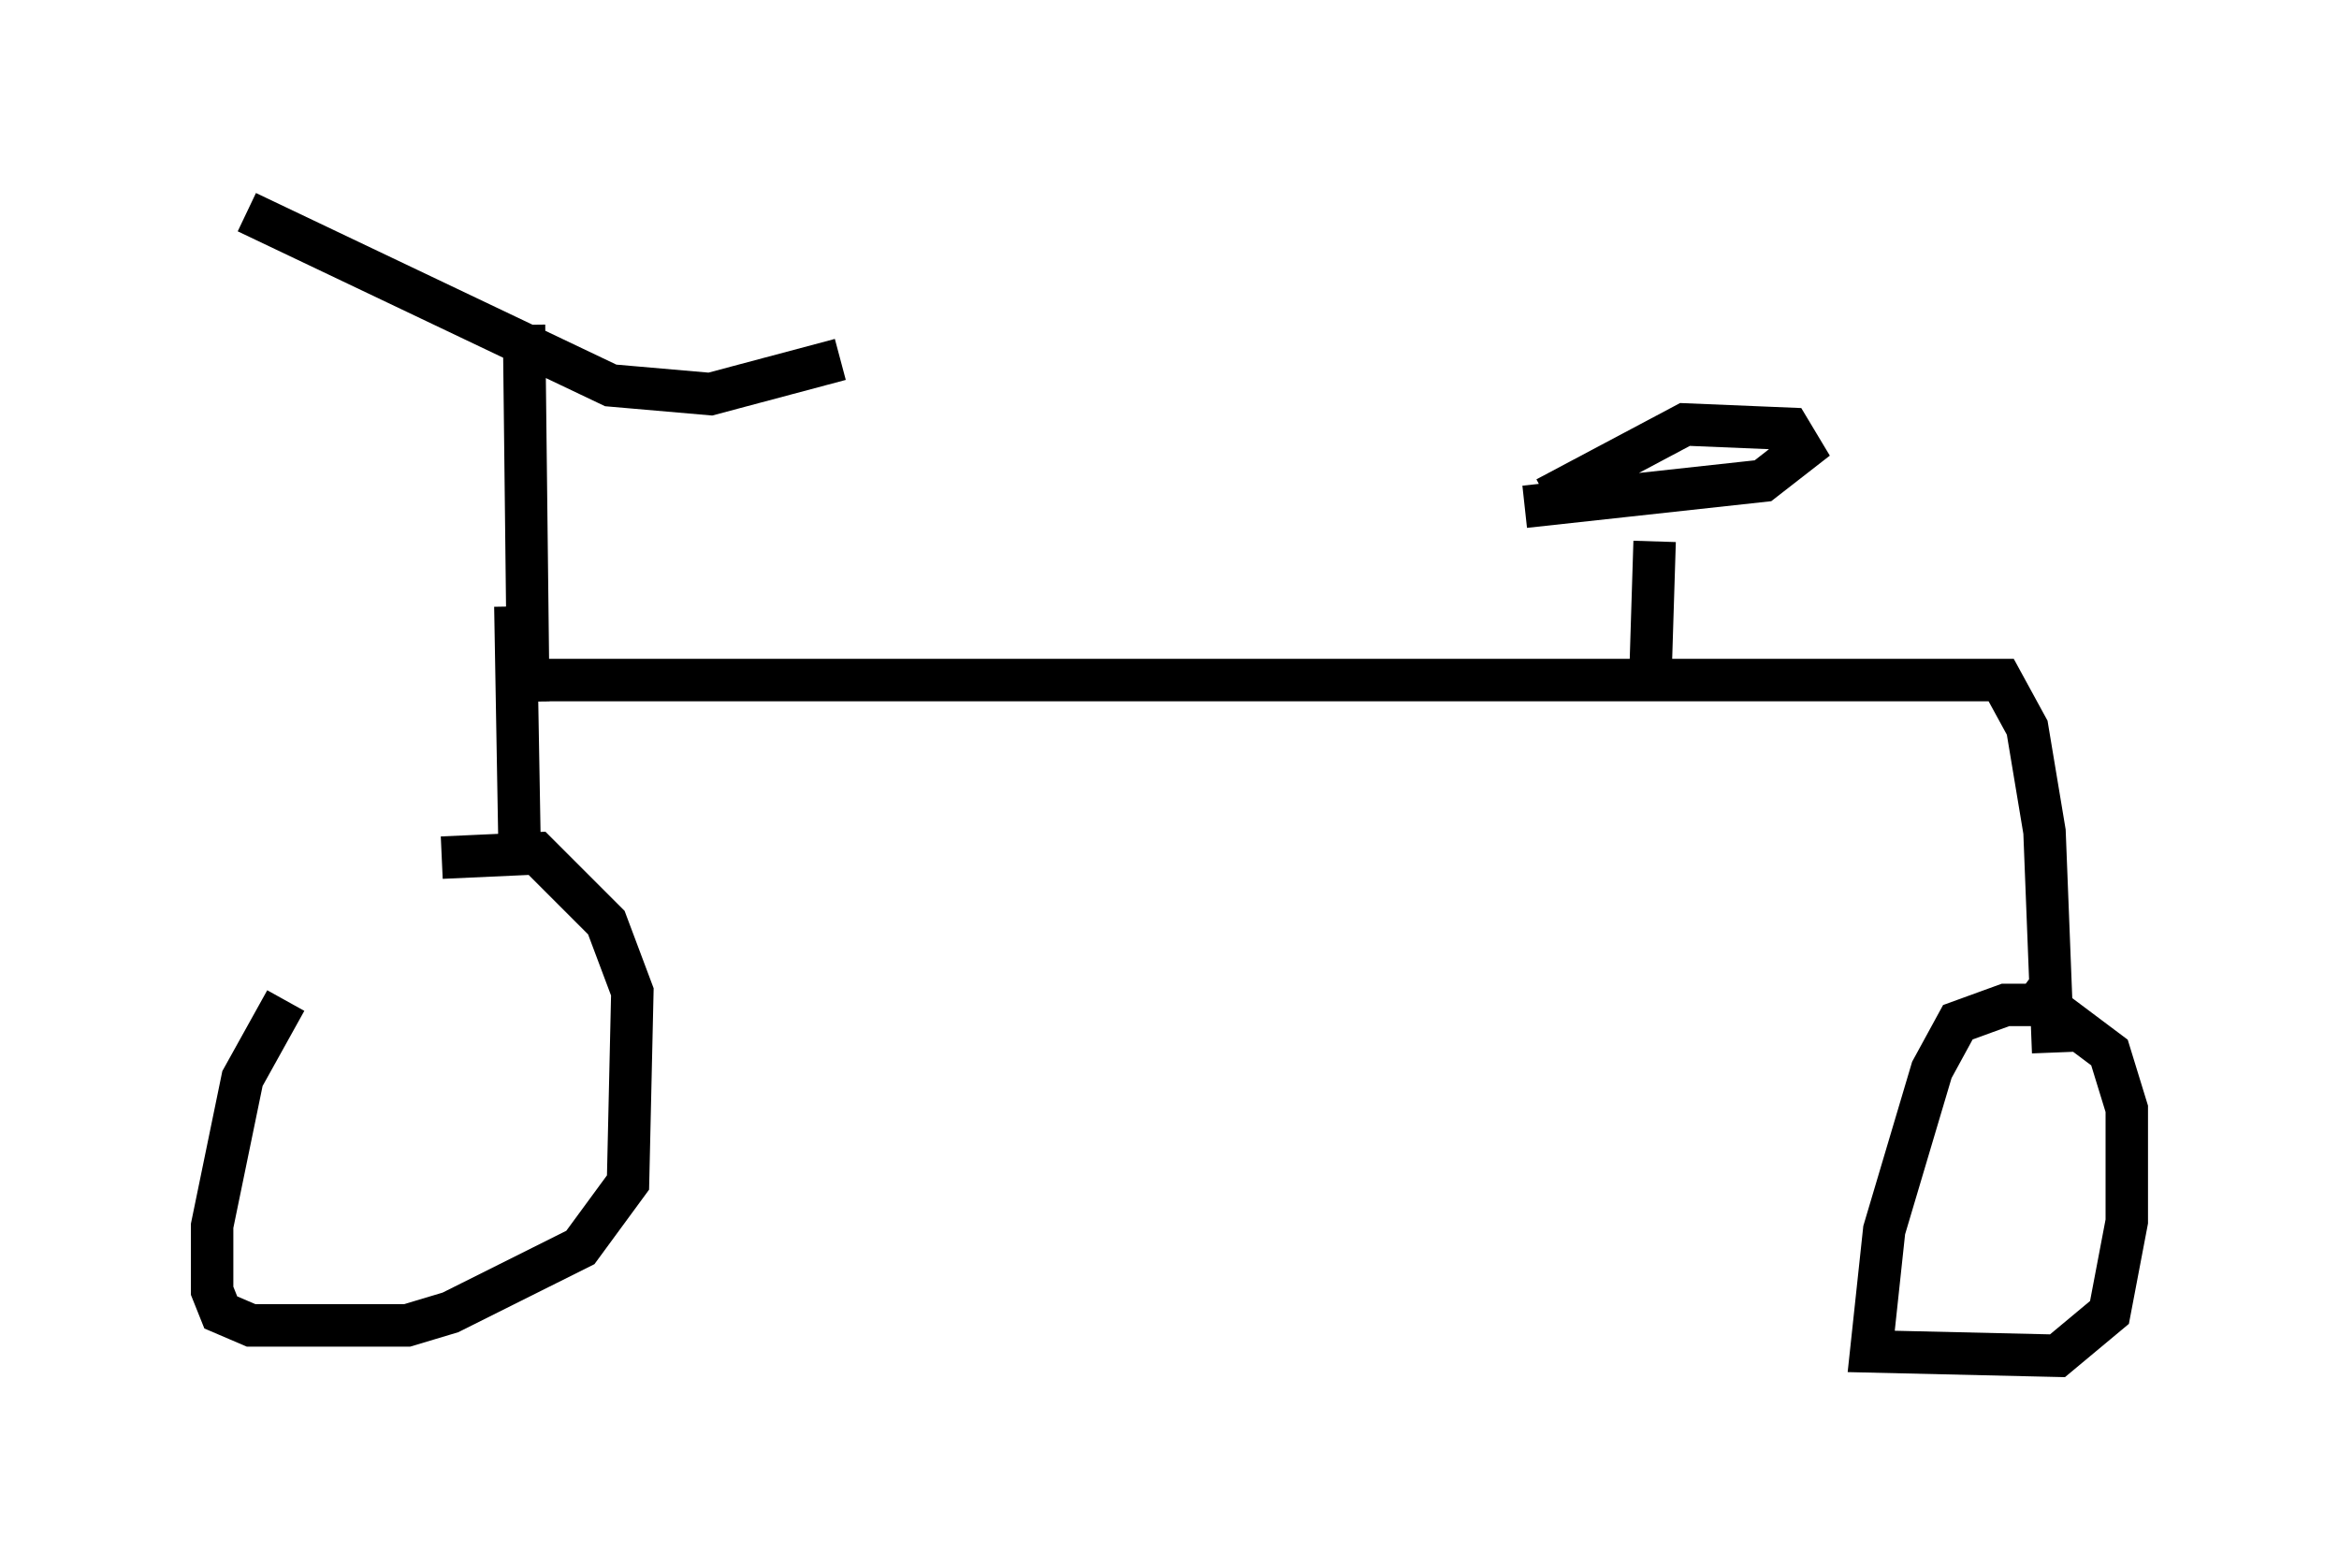 <?xml version="1.0" encoding="utf-8" ?>
<svg baseProfile="full" height="36.95" version="1.1" width="55.121" xmlns="http://www.w3.org/2000/svg" xmlns:ev="http://www.w3.org/2001/xml-events" xmlns:xlink="http://www.w3.org/1999/xlink"><defs /><rect fill="white" height="36.95" width="55.121" x="0" y="0" /><path d="M12.35, 20.313 m-5.615, 3.267 l-1.021, 1.838 -0.715, 3.471 l0.0, 1.531 0.204, 0.51 l0.715, 0.306 3.675, 0.0 l1.021, -0.306 3.063, -1.531 l1.123, -1.531 0.102, -4.492 l-0.613, -1.633 -1.633, -1.633 l-2.246, 0.102 m1.735, -5.921 l0.102, 5.819 m-0.51, -4.083 l35.423, 0.0 0.613, 1.123 l0.408, 2.45 0.204, 5.206 m0.102, -1.123 l-1.225, 0.0 -1.123, 0.408 l-0.613, 1.123 -1.123, 3.777 l-0.306, 2.858 4.39, 0.102 l1.225, -1.021 0.408, -2.144 l0.0, -2.654 -0.408, -1.327 l-2.042, -1.531 m-35.321, -15.619 l0.102, 8.881 m26.542, -3.777 l-0.102, 3.267 m-2.96, -4.083 l5.615, -0.613 0.919, -0.715 l-0.306, -0.51 -2.45, -0.102 l-3.267, 1.735 m-30.625, -6.738 l8.575, 4.083 2.348, 0.204 l3.063, -0.817 " fill="none" stroke="black" stroke-width="1" /></svg>